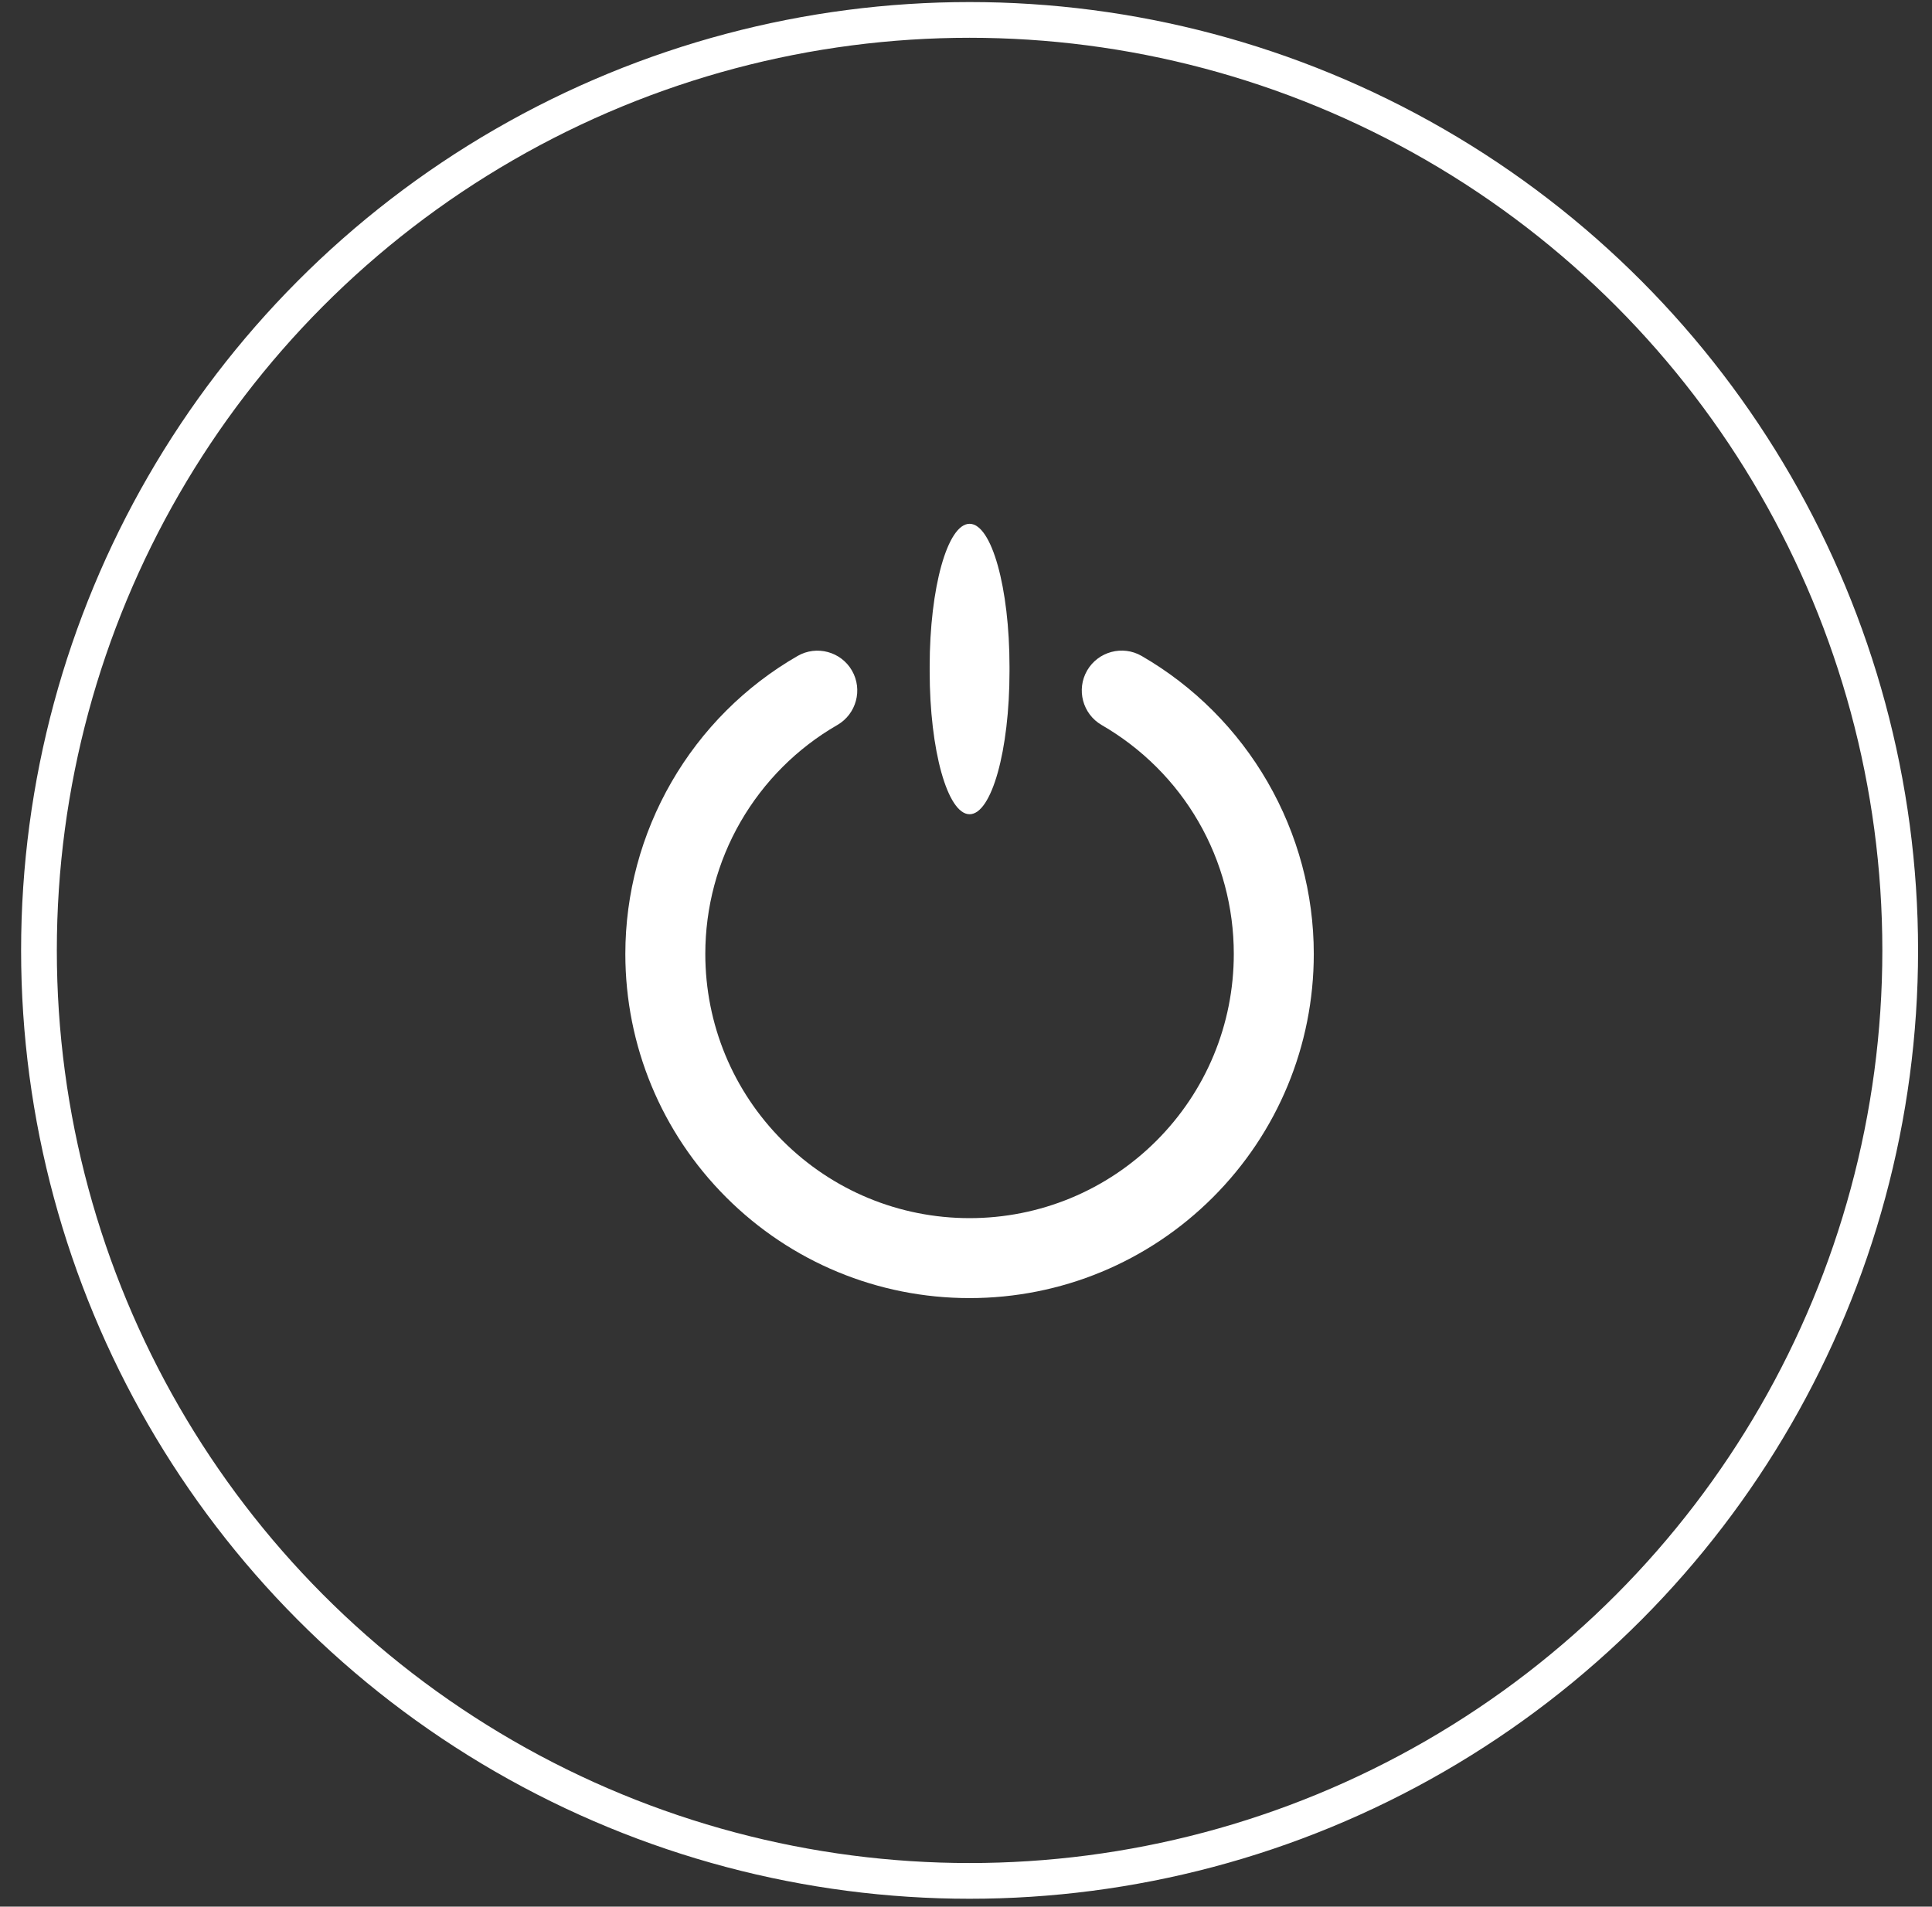 <svg width="77" height="76" viewBox="0 0 77 76" fill="none" xmlns="http://www.w3.org/2000/svg">
<rect x="0" y="0" width="77" height="76" fill="#333333" stroke="none"/>
<circle cx="38.643" cy="37.884" r="37.09" stroke="white" stroke-width="1.424"/>
<g clip-path="url(#clip0_349_17968)">
<path fill-rule="evenodd" clip-rule="evenodd" d="M45.501 26.147C47.586 27.353 49.315 29.085 50.519 31.17C51.722 33.254 52.361 35.616 52.361 38.024C52.361 41.675 50.923 45.144 48.342 47.725C45.761 50.306 42.292 51.743 38.642 51.743C34.991 51.743 31.522 50.306 28.941 47.725C26.36 45.144 24.923 41.675 24.923 38.024C24.923 35.616 25.561 33.254 26.764 31.17C27.969 29.083 29.699 27.35 31.788 26.147C32.547 25.71 33.52 25.973 33.956 26.732C34.392 27.492 34.129 28.463 33.37 28.9C31.768 29.823 30.442 31.153 29.517 32.754C28.592 34.356 28.11 36.174 28.11 38.024C28.11 40.828 29.213 43.49 31.195 45.472C33.176 47.453 35.839 48.556 38.642 48.556C41.445 48.556 44.107 47.453 46.089 45.472C48.071 43.49 49.173 40.828 49.173 38.024C49.173 36.174 48.691 34.356 47.766 32.754C46.841 31.151 45.508 29.826 43.907 28.9C43.148 28.461 42.889 27.485 43.328 26.726C43.768 25.968 44.742 25.708 45.501 26.147Z" fill="white"/>
<path d="M40.234 26.574C40.234 23.428 39.522 20.879 38.643 20.879C37.764 20.879 37.052 23.428 37.052 26.574V26.761C37.052 29.906 37.764 32.456 38.643 32.456C39.522 32.456 40.234 29.906 40.234 26.761V26.574Z" fill="white"/>
</g>
<defs>
<clipPath id="clip0_349_17968">
<rect width="30.866" height="30.866" fill="white" transform="translate(23.204 20.879)"/>
</clipPath>
</defs>
</svg>
